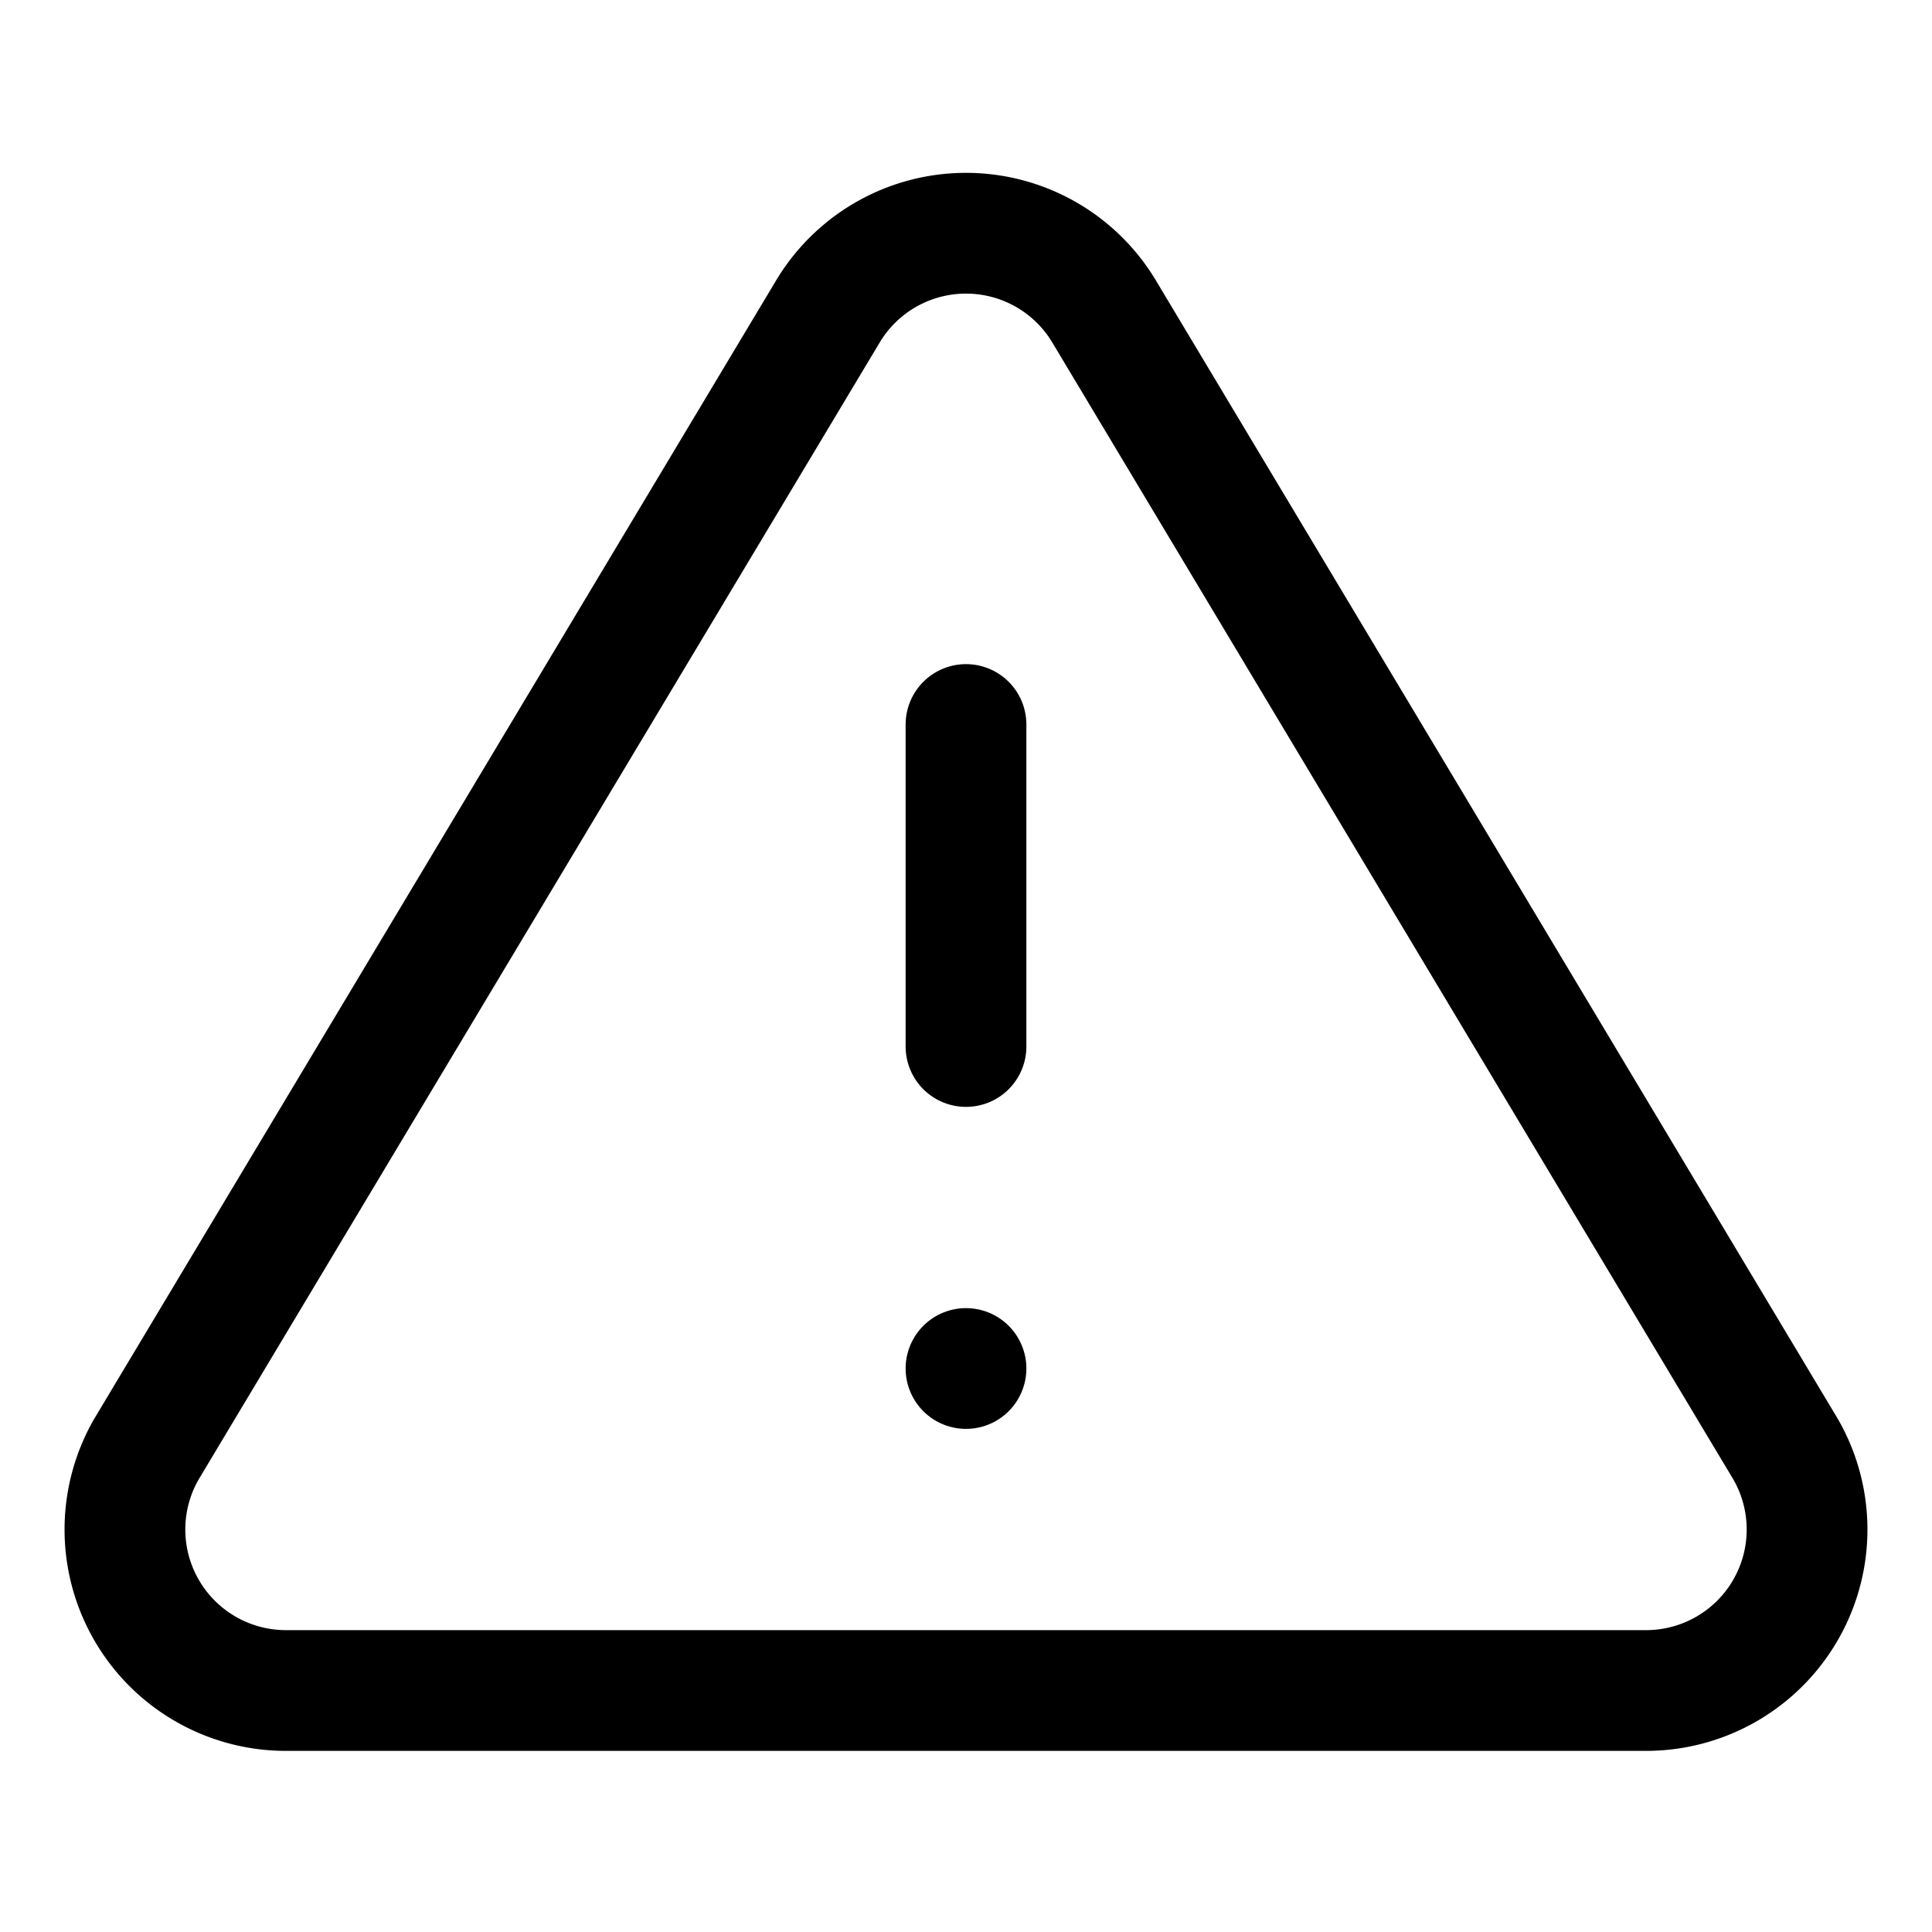 <svg width="24" height="24" viewBox="0 0 24 24" fill="none" xmlns="http://www.w3.org/2000/svg">
  <path d="M10.29 3.86 1.82 18a2 2 0 0 0 1.71 3h16.94a2 2 0 0 0 1.71-3L13.71 3.86a2 2 0 0 0-3.42 0z" stroke="currentColor" stroke-width="1.5" stroke-linecap="round" stroke-linejoin="round"/>
  <path d="M12 9v4M12 17h0" stroke="currentColor" stroke-width="1.5" stroke-linecap="round" stroke-linejoin="round"/>
</svg>